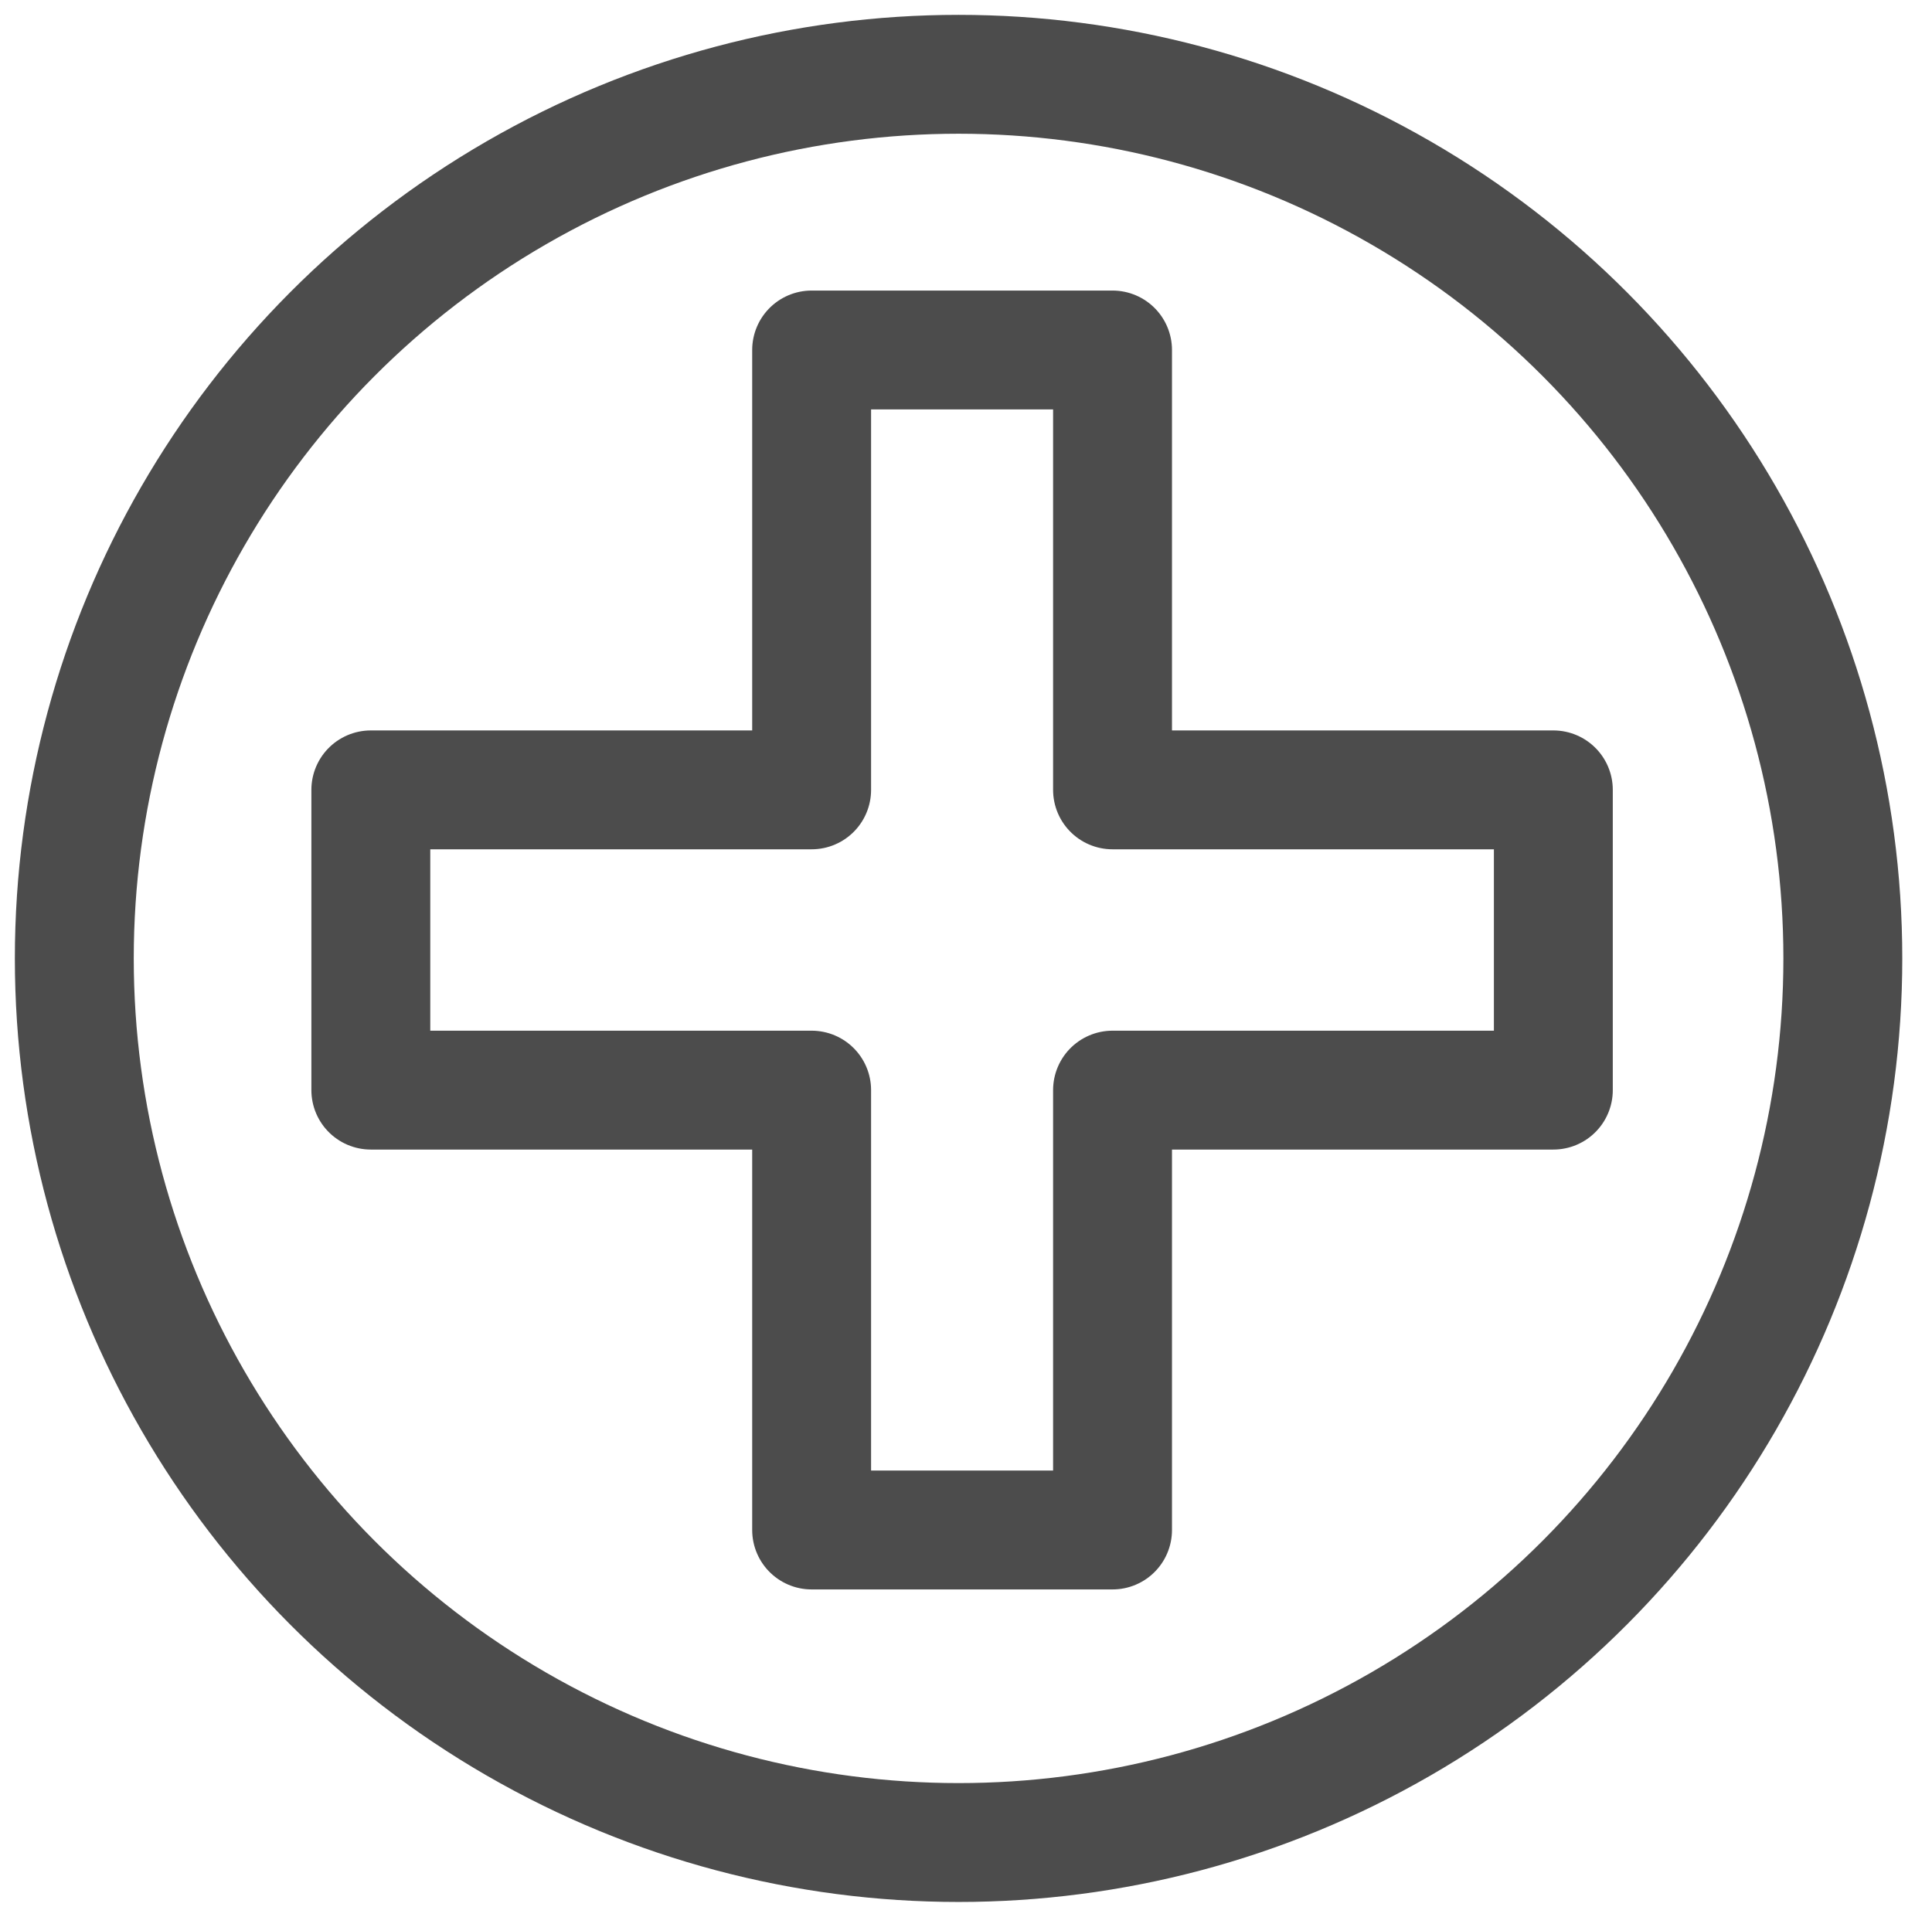 <?xml version="1.0" encoding="utf-8" standalone="no"?>
<!DOCTYPE svg PUBLIC "-//W3C//DTD SVG 1.1//EN" "http://www.w3.org/Graphics/SVG/1.1/DTD/svg11.dtd">
<svg xmlns="http://www.w3.org/2000/svg" xmlns:xl="http://www.w3.org/1999/xlink" version="1.1" viewBox="19 235 130 129" width="130pt" height="129pt" xmlns:dc="http://purl.org/dc/elements/1.1/"><defs/><g stroke="none" stroke-opacity="1" stroke-dasharray="none" fill="none" fill-opacity="1"><title>icon_512x512</title><g><title>Layer 1</title><circle cx="83.5" cy="299.5" r="59.5" stroke="#4c4c4c" stroke-linecap="round" stroke-linejoin="round" stroke-width="8"/><path d="M 93.86 288.157 L 93.86 258.554 L 73.613 258.554 L 73.613 288.157 L 43.952 288.157 L 43.952 308.364 L 73.613 308.364 L 73.613 337.967 L 93.86 337.967 L 93.86 308.364 L 123.521 308.364 L 123.521 288.157 Z" stroke="#4c4c4c" stroke-linecap="round" stroke-linejoin="round" stroke-width="8"/></g></g></svg>
